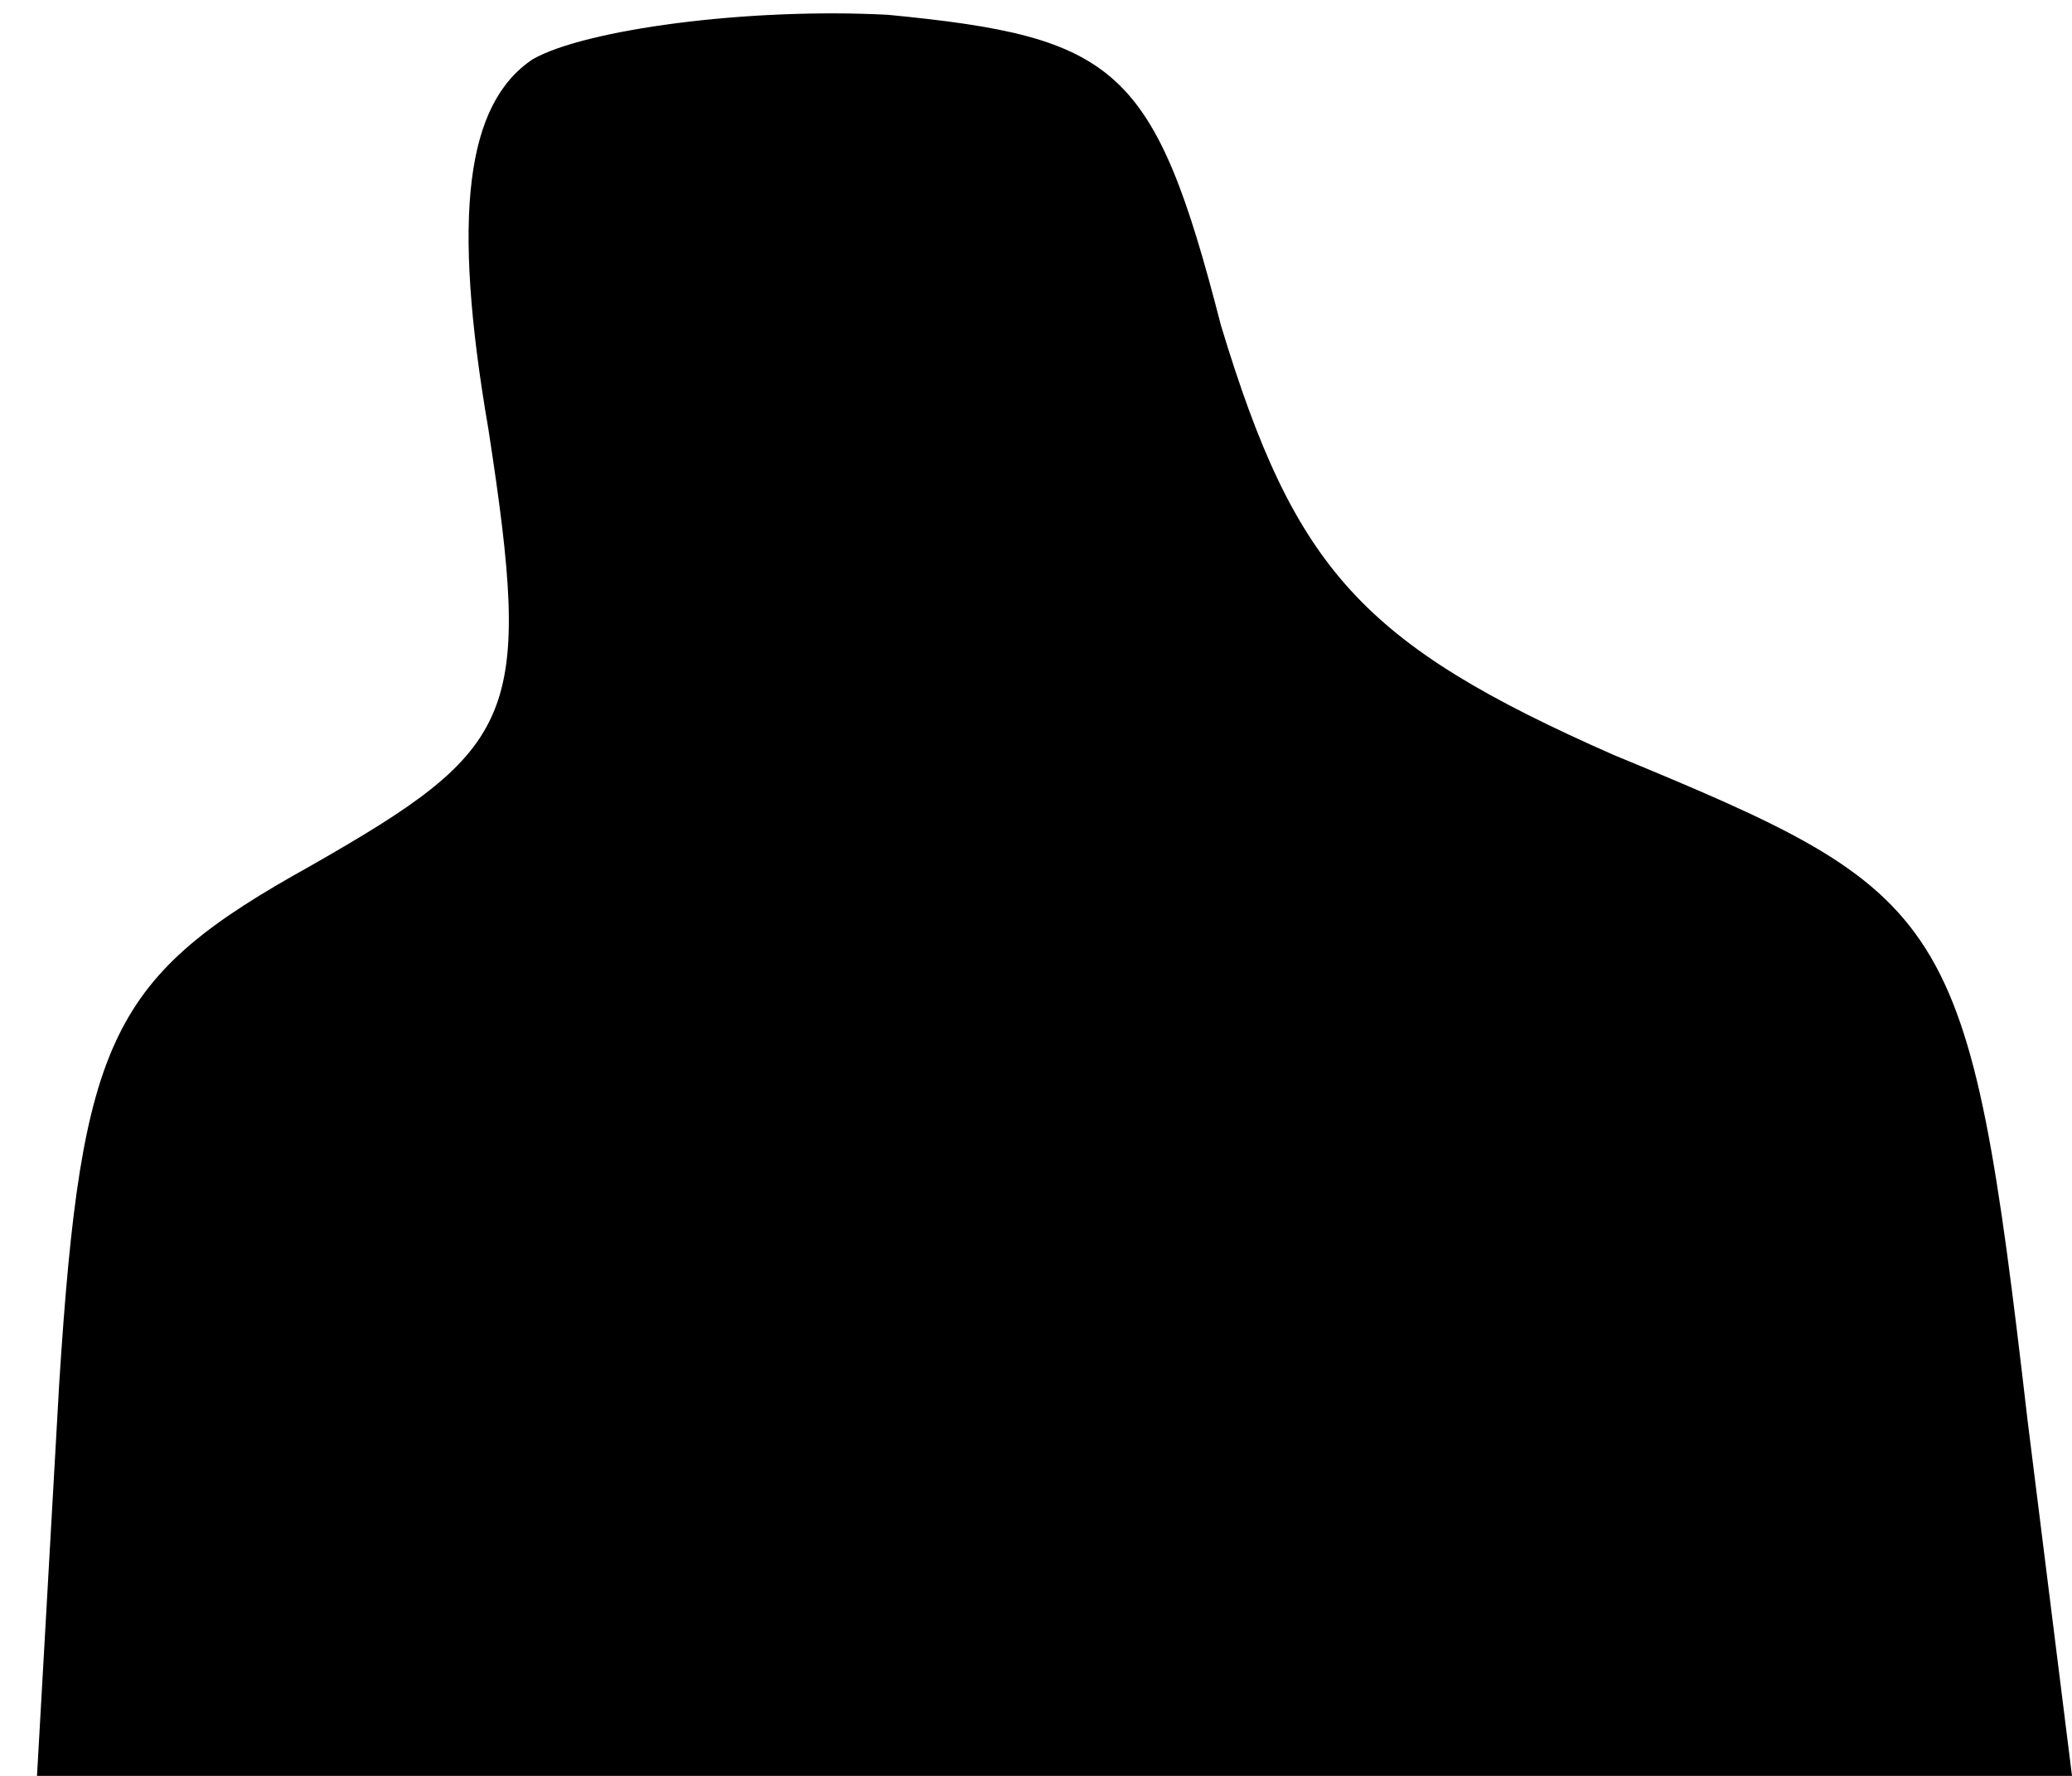<?xml version="1.0" standalone="no"?>
<!DOCTYPE svg PUBLIC "-//W3C//DTD SVG 20010904//EN"
 "http://www.w3.org/TR/2001/REC-SVG-20010904/DTD/svg10.dtd">
<svg version="1.0" xmlns="http://www.w3.org/2000/svg"
 width="28pt" height="24pt" viewBox="0 0 28 24"
 preserveAspectRatio="xMidYMid meet">
<g transform="translate(0,24) scale(0.1,-0.1)"
fill="#000000" stroke="none">
<path fill="#000000" stroke="none" d="M72 232 c-9 -6 -11 -21 -6 -50 6 -39 4
-43 -24 -59 -27 -15 -31 -23 -34 -70 l-3 -53 137 0 138 0 -6 48 c-8 69 -10 71
-56 90 -34 15 -43 25 -53 58 -9 35 -14 39 -45 42 -19 1 -41 -2 -48 -6z"/>
</g>
</svg>
